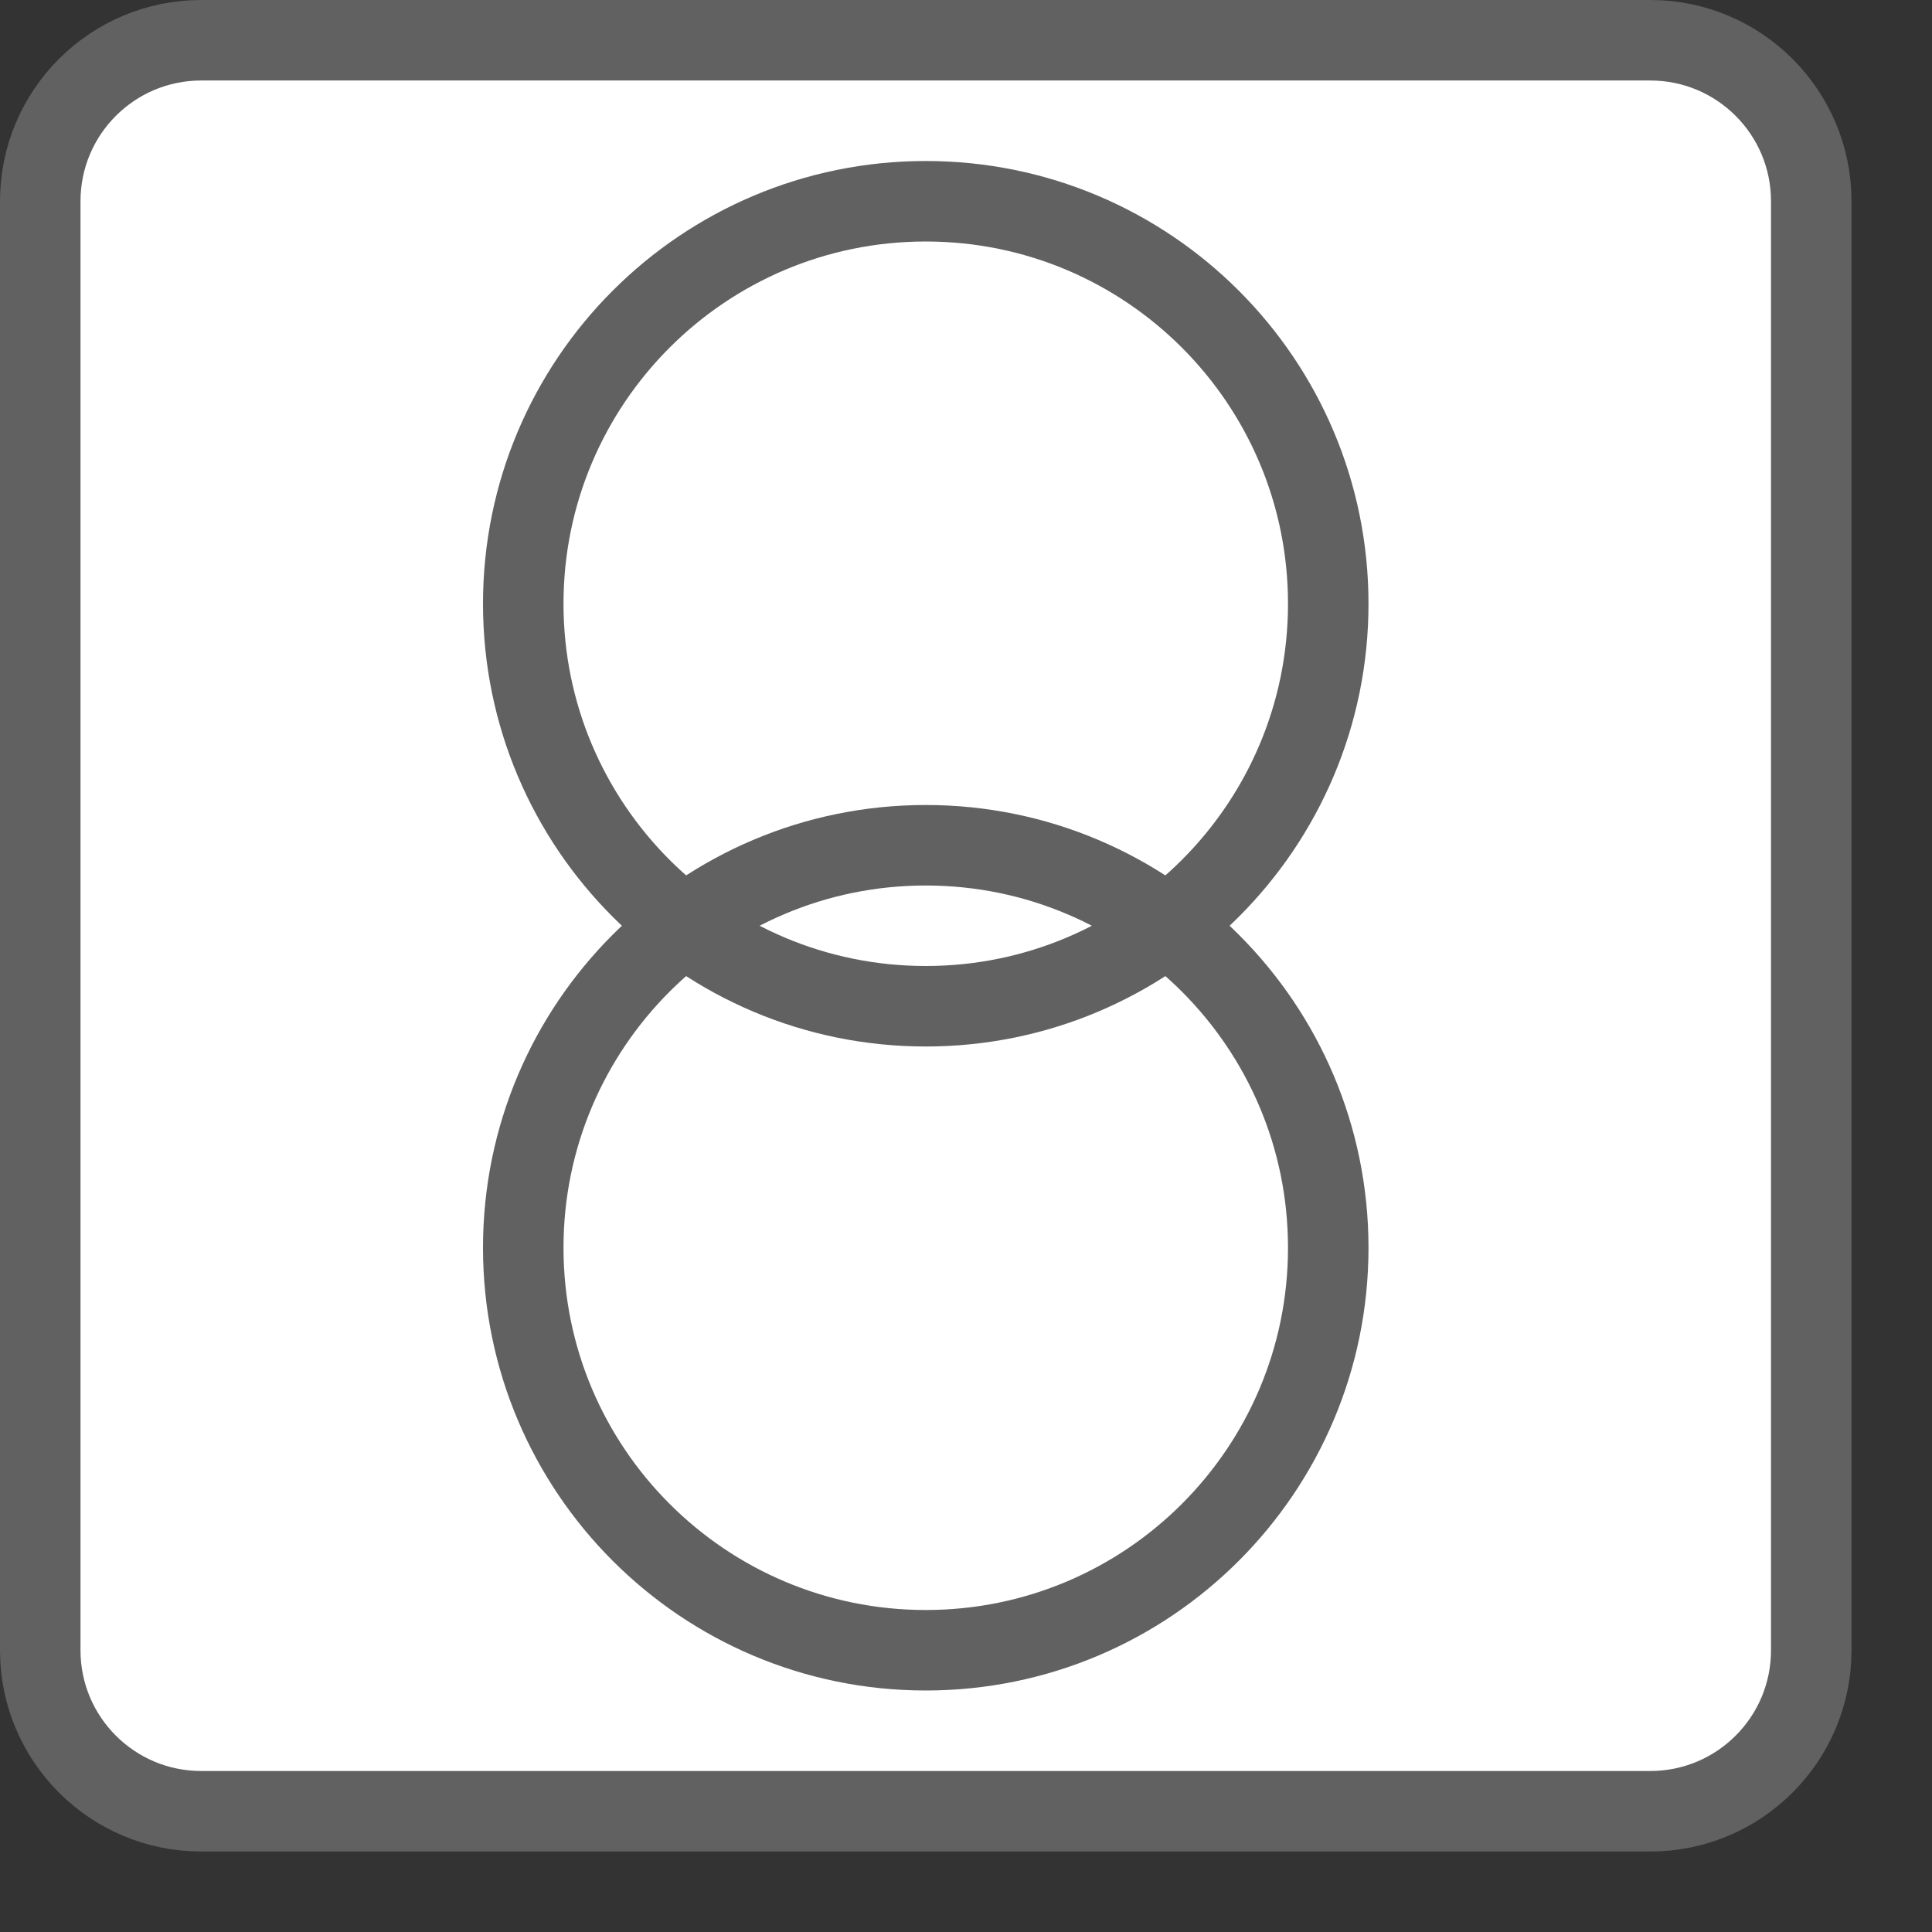 <svg width="24" height="24" viewBox="0 0 24 24" fill="none" xmlns="http://www.w3.org/2000/svg">
<rect x="0" y="0" width="24" height="24" fill="#333333" stroke="none"/>
<path d="M2.5 22.5C1.395 22.5 0.5 21.605 0.5 20.5V4.5V2.5C0.5 1.395 1.395 0.5 2.5 0.5H20.5C21.605 0.5 22.5 1.395 22.5 2.5V4.5V20.5C22.5 21.605 21.605 22.5 20.5 22.5H2.5Z" fill="#ffffff" stroke="#616161"/>
<path d="M16.5 7.5C16.5 10.261 14.261 12.5 11.5 12.5C8.739 12.5 6.5 10.261 6.5 7.5C6.5 4.739 8.739 2.5 11.5 2.5C14.261 2.5 16.5 4.739 16.5 7.5Z" stroke="#616161"/>
<path d="M16.5 15.5C16.5 18.261 14.261 20.5 11.5 20.5C8.739 20.5 6.5 18.261 6.5 15.5C6.5 12.739 8.739 10.5 11.5 10.5C14.261 10.5 16.5 12.739 16.5 15.5Z" stroke="#616161"/>
</svg>

